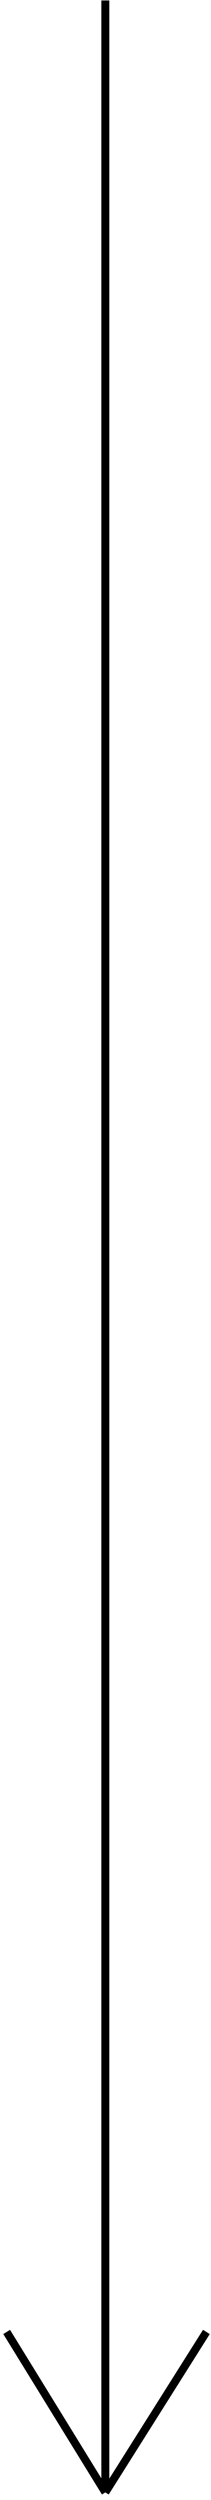 <svg width="53" height="626" viewBox="0 0 53 626" fill="none" xmlns="http://www.w3.org/2000/svg">
<path d="M26.458 0.121L26.458 624.09M26.458 624.09L51.844 583.913M26.458 624.09L1.674 583.913" stroke="black" stroke-width="2"/>
</svg>
